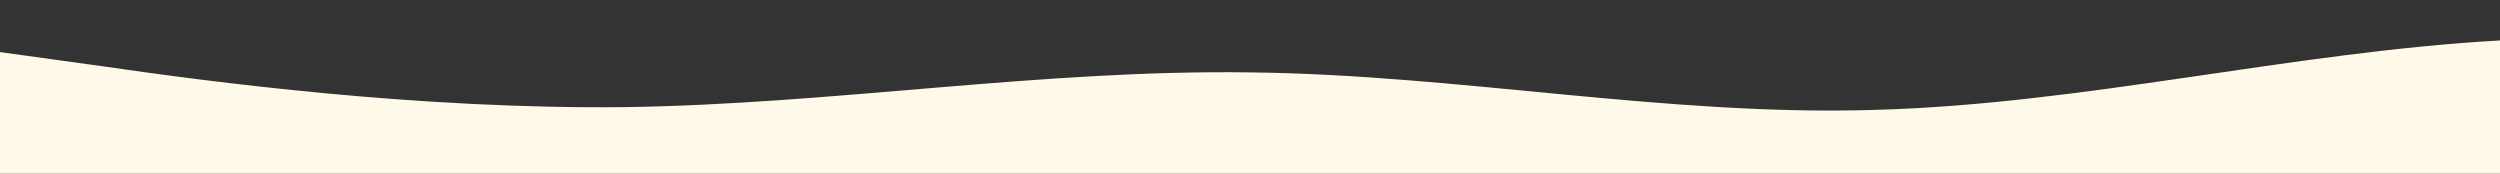 <?xml version="1.0" standalone="no"?>
<svg xmlns:xlink="http://www.w3.org/1999/xlink" id="wave" style="transform:rotate(180deg); transition: 0.3s" viewBox="0 0 1440 100" version="1.1" xmlns="http://www.w3.org/2000/svg"><rect x="0" y="0" width="1440" height="100" fill="#333333" stroke="none"/><defs><linearGradient id="sw-gradient-0" x1="0" x2="0" y1="1" y2="0"><stop stop-color="rgba(255, 249, 234, 1)" offset="0%"/><stop stop-color="rgba(255, 249, 234, 1)" offset="100%"/></linearGradient></defs><path style="transform:translate(0, 0px); opacity:1" fill="url(#sw-gradient-0)" d="M0,30L60,38.3C120,47,240,63,360,61.7C480,60,600,40,720,41.7C840,43,960,67,1080,63.3C1200,60,1320,30,1440,23.3C1560,17,1680,33,1800,48.3C1920,63,2040,77,2160,83.3C2280,90,2400,90,2520,78.3C2640,67,2760,43,2880,28.3C3000,13,3120,7,3240,8.3C3360,10,3480,20,3600,21.7C3720,23,3840,17,3960,21.7C4080,27,4200,43,4320,48.3C4440,53,4560,47,4680,43.3C4800,40,4920,40,5040,45C5160,50,5280,60,5400,66.7C5520,73,5640,77,5760,75C5880,73,6000,67,6120,63.3C6240,60,6360,60,6480,65C6600,70,6720,80,6840,85C6960,90,7080,90,7200,86.7C7320,83,7440,77,7560,73.3C7680,70,7800,70,7920,68.3C8040,67,8160,63,8280,55C8400,47,8520,33,8580,26.7L8640,20L8640,100L8580,100C8520,100,8400,100,8280,100C8160,100,8040,100,7920,100C7800,100,7680,100,7560,100C7440,100,7320,100,7200,100C7080,100,6960,100,6840,100C6720,100,6600,100,6480,100C6360,100,6240,100,6120,100C6000,100,5880,100,5760,100C5640,100,5520,100,5400,100C5280,100,5160,100,5040,100C4920,100,4800,100,4680,100C4560,100,4440,100,4320,100C4200,100,4080,100,3960,100C3840,100,3720,100,3600,100C3480,100,3360,100,3240,100C3120,100,3000,100,2880,100C2760,100,2640,100,2520,100C2400,100,2280,100,2160,100C2040,100,1920,100,1800,100C1680,100,1560,100,1440,100C1320,100,1200,100,1080,100C960,100,840,100,720,100C600,100,480,100,360,100C240,100,120,100,60,100L0,100Z"/></svg>